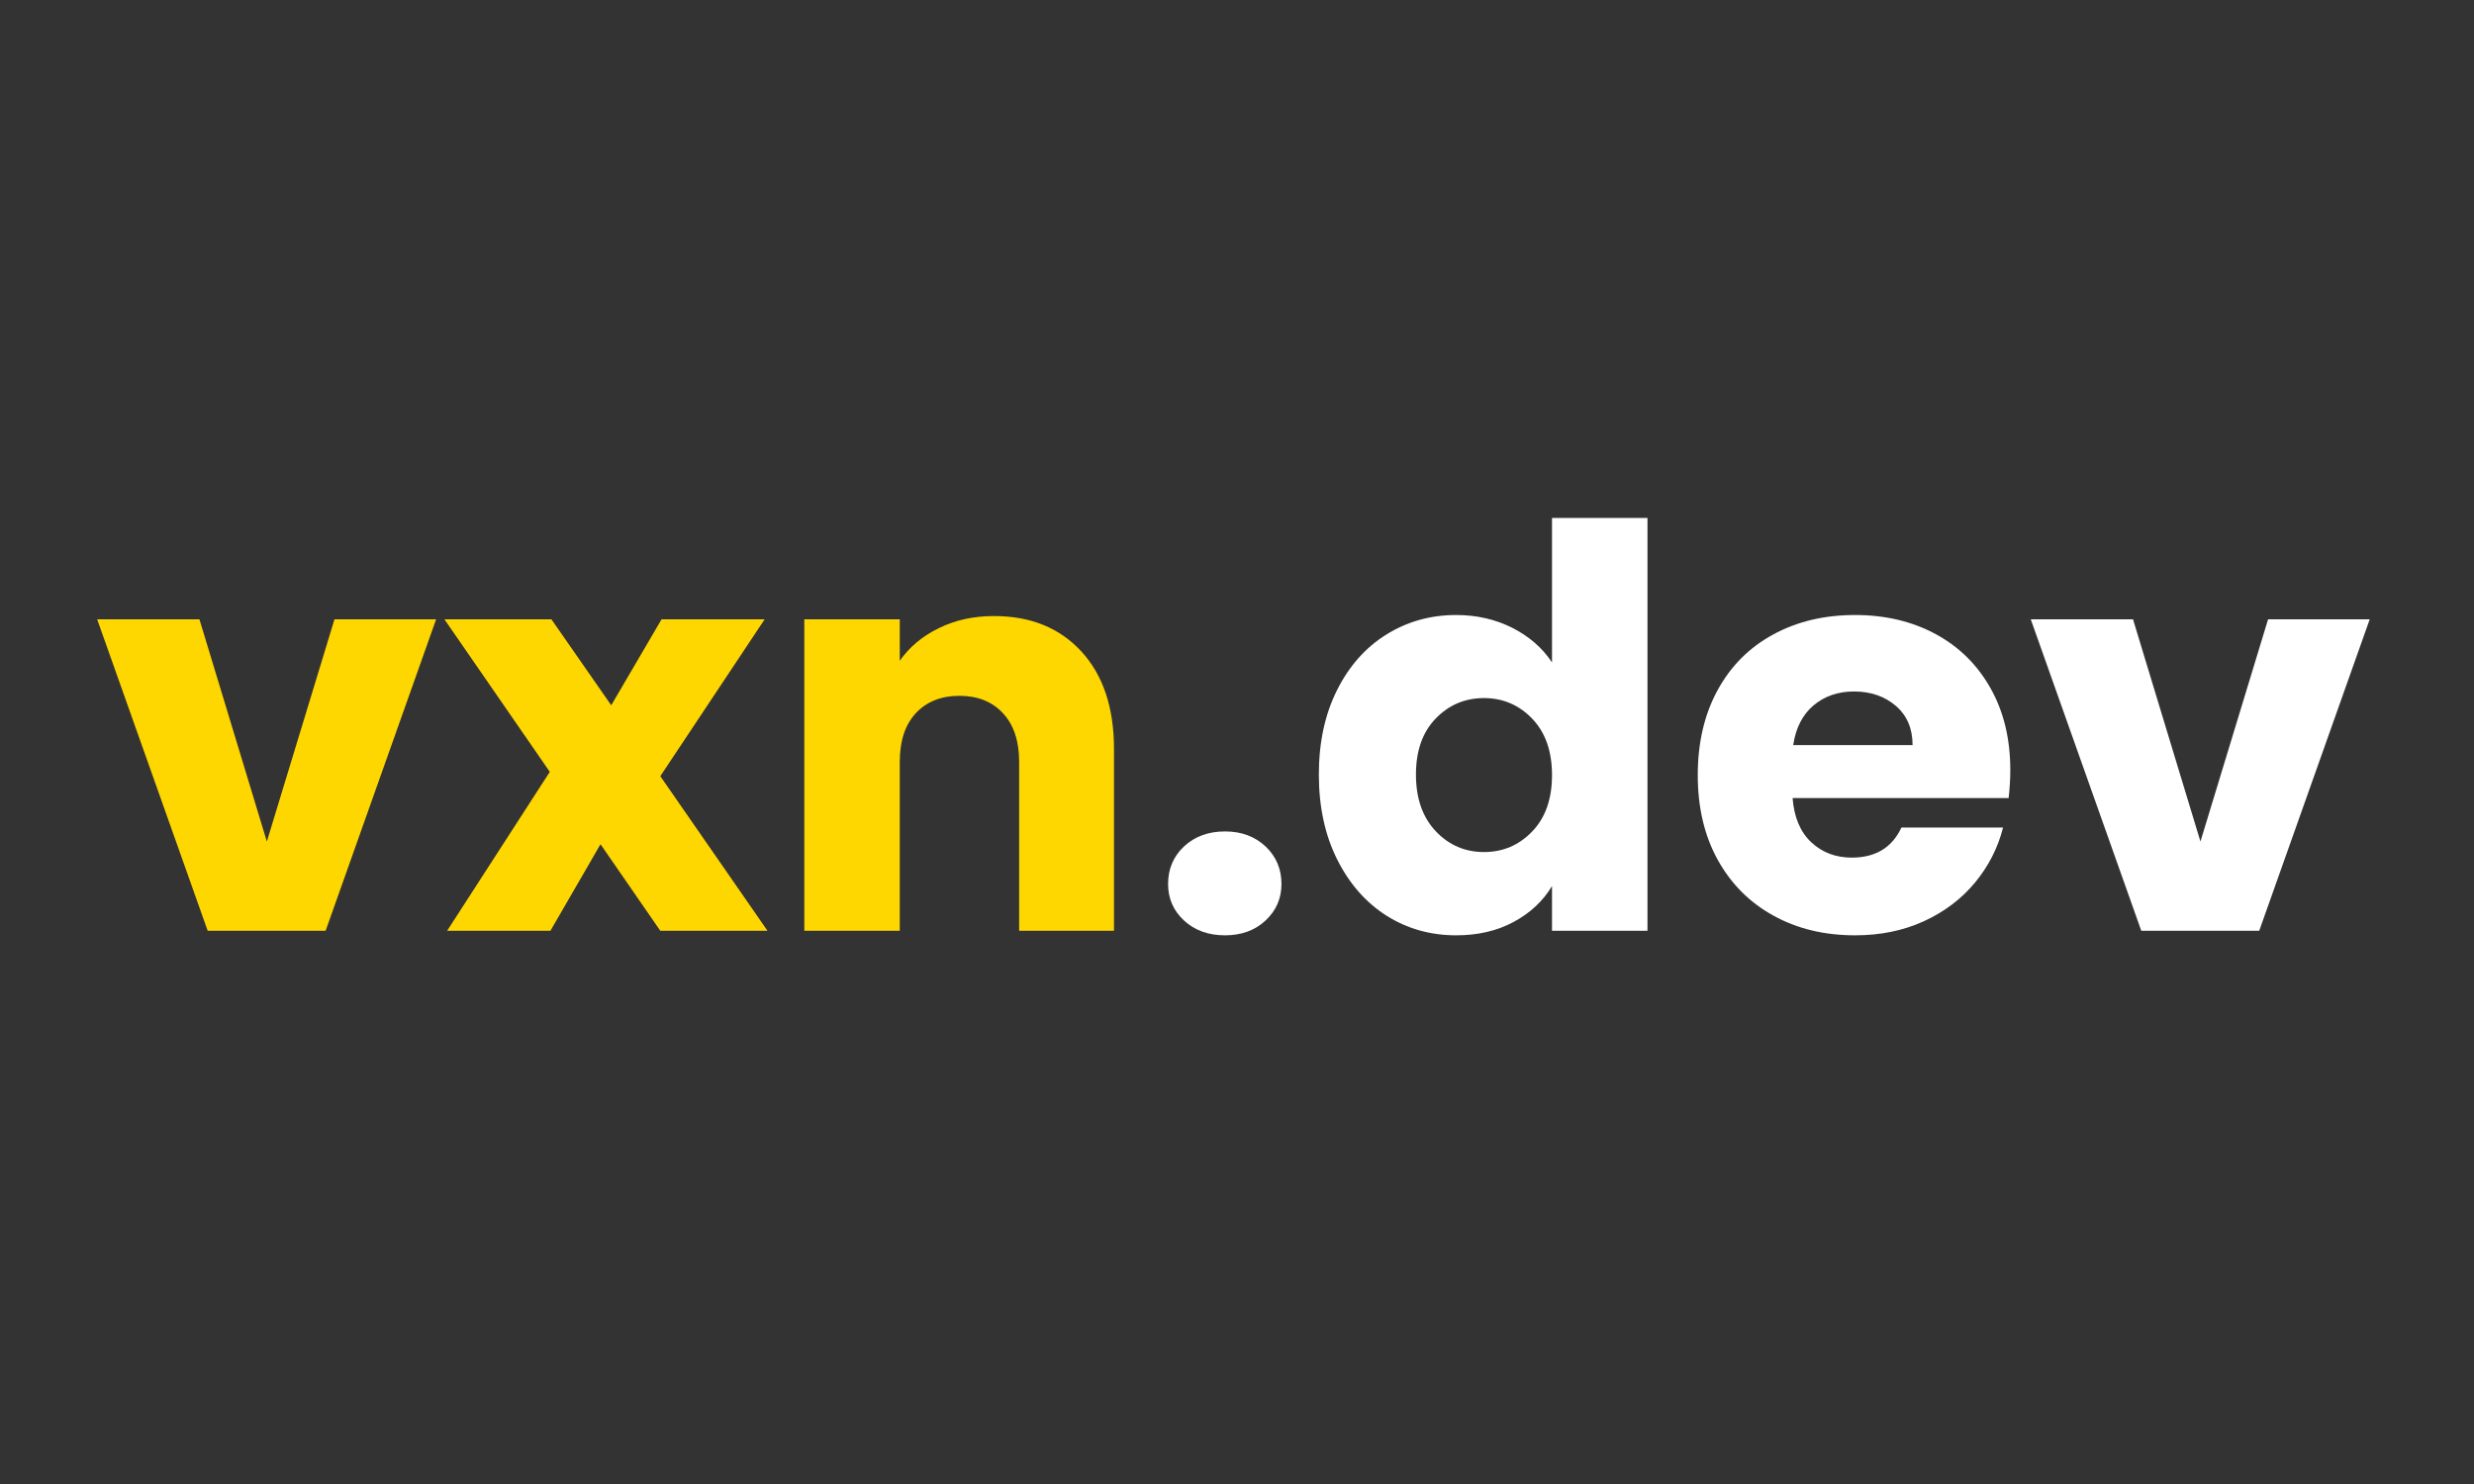 <svg xmlns="http://www.w3.org/2000/svg" xmlns:xlink="http://www.w3.org/1999/xlink" width="250" zoomAndPan="magnify" viewBox="0 0 187.5 112.5" height="150" preserveAspectRatio="xMidYMid meet" version="1.0"><rect x="0" y="0" width="187.5" height="112.5" fill="#333333" stroke="none"/><defs><g/></defs><g fill="#ffd700" fill-opacity="1"><g transform="translate(6.99, 70.561)"><g><path d="M 13.234 -6.766 L 18.359 -23.609 L 26.062 -23.609 L 17.688 0 L 8.75 0 L 0.375 -23.609 L 8.125 -23.609 Z M 13.234 -6.766 "/></g></g></g><g fill="#ffd700" fill-opacity="1"><g transform="translate(33.465, 70.561)"><g><path d="M 16.578 0 L 12.047 -6.562 L 8.25 0 L 0.422 0 L 8.203 -12.047 L 0.219 -23.609 L 8.328 -23.609 L 12.859 -17.094 L 16.672 -23.609 L 24.484 -23.609 L 16.578 -11.719 L 24.703 0 Z M 16.578 0 "/></g></g></g><g fill="#ffd700" fill-opacity="1"><g transform="translate(58.333, 70.561)"><g><path d="M 17 -23.859 C 19.77 -23.859 21.977 -22.961 23.625 -21.172 C 25.27 -19.379 26.094 -16.914 26.094 -13.781 L 26.094 0 L 18.906 0 L 18.906 -12.812 C 18.906 -14.395 18.492 -15.625 17.672 -16.5 C 16.859 -17.375 15.758 -17.812 14.375 -17.812 C 13 -17.812 11.898 -17.375 11.078 -16.5 C 10.266 -15.625 9.859 -14.395 9.859 -12.812 L 9.859 0 L 2.625 0 L 2.625 -23.609 L 9.859 -23.609 L 9.859 -20.469 C 10.586 -21.508 11.57 -22.332 12.812 -22.938 C 14.051 -23.551 15.445 -23.859 17 -23.859 Z M 17 -23.859 "/></g></g></g><g fill="#ffffff" fill-opacity="1"><g transform="translate(86.839, 70.561)"><g><path d="M 6 0.344 C 4.738 0.344 3.703 -0.031 2.891 -0.781 C 2.086 -1.531 1.688 -2.453 1.688 -3.547 C 1.688 -4.68 2.086 -5.629 2.891 -6.391 C 3.703 -7.148 4.738 -7.531 6 -7.531 C 7.25 -7.531 8.273 -7.148 9.078 -6.391 C 9.879 -5.629 10.281 -4.68 10.281 -3.547 C 10.281 -2.453 9.879 -1.531 9.078 -0.781 C 8.273 -0.031 7.25 0.344 6 0.344 Z M 6 0.344 "/></g></g></g><g fill="#ffffff" fill-opacity="1"><g transform="translate(98.765, 70.561)"><g><path d="M 1.188 -11.844 C 1.188 -14.27 1.645 -16.398 2.562 -18.234 C 3.477 -20.066 4.723 -21.473 6.297 -22.453 C 7.879 -23.441 9.645 -23.938 11.594 -23.938 C 13.145 -23.938 14.562 -23.613 15.844 -22.969 C 17.125 -22.32 18.129 -21.445 18.859 -20.344 L 18.859 -31.297 L 26.094 -31.297 L 26.094 0 L 18.859 0 L 18.859 -3.391 C 18.18 -2.254 17.211 -1.348 15.953 -0.672 C 14.703 0.004 13.25 0.344 11.594 0.344 C 9.645 0.344 7.879 -0.156 6.297 -1.156 C 4.723 -2.164 3.477 -3.594 2.562 -5.438 C 1.645 -7.281 1.188 -9.414 1.188 -11.844 Z M 18.859 -11.797 C 18.859 -13.609 18.359 -15.035 17.359 -16.078 C 16.359 -17.117 15.141 -17.641 13.703 -17.641 C 12.266 -17.641 11.047 -17.125 10.047 -16.094 C 9.047 -15.062 8.547 -13.645 8.547 -11.844 C 8.547 -10.039 9.047 -8.609 10.047 -7.547 C 11.047 -6.492 12.266 -5.969 13.703 -5.969 C 15.141 -5.969 16.359 -6.488 17.359 -7.531 C 18.359 -8.57 18.859 -9.992 18.859 -11.797 Z M 18.859 -11.797 "/></g></g></g><g fill="#ffffff" fill-opacity="1"><g transform="translate(127.482, 70.561)"><g><path d="M 24.875 -12.188 C 24.875 -11.508 24.832 -10.801 24.75 -10.062 L 8.375 -10.062 C 8.488 -8.602 8.961 -7.484 9.797 -6.703 C 10.629 -5.93 11.648 -5.547 12.859 -5.547 C 14.66 -5.547 15.914 -6.305 16.625 -7.828 L 24.328 -7.828 C 23.93 -6.273 23.219 -4.879 22.188 -3.641 C 21.156 -2.398 19.863 -1.426 18.312 -0.719 C 16.758 -0.008 15.023 0.344 13.109 0.344 C 10.797 0.344 8.738 -0.148 6.938 -1.141 C 5.133 -2.129 3.723 -3.539 2.703 -5.375 C 1.691 -7.207 1.188 -9.348 1.188 -11.797 C 1.188 -14.254 1.688 -16.398 2.688 -18.234 C 3.688 -20.066 5.086 -21.473 6.891 -22.453 C 8.691 -23.441 10.766 -23.938 13.109 -23.938 C 15.391 -23.938 17.422 -23.457 19.203 -22.5 C 20.984 -21.539 22.375 -20.172 23.375 -18.391 C 24.375 -16.617 24.875 -14.551 24.875 -12.188 Z M 17.469 -14.078 C 17.469 -15.328 17.047 -16.316 16.203 -17.047 C 15.359 -17.773 14.301 -18.141 13.031 -18.141 C 11.812 -18.141 10.785 -17.785 9.953 -17.078 C 9.129 -16.379 8.617 -15.379 8.422 -14.078 Z M 17.469 -14.078 "/></g></g></g><g fill="#ffffff" fill-opacity="1"><g transform="translate(153.534, 70.561)"><g><path d="M 13.234 -6.766 L 18.359 -23.609 L 26.062 -23.609 L 17.688 0 L 8.75 0 L 0.375 -23.609 L 8.125 -23.609 Z M 13.234 -6.766 "/></g></g></g></svg>